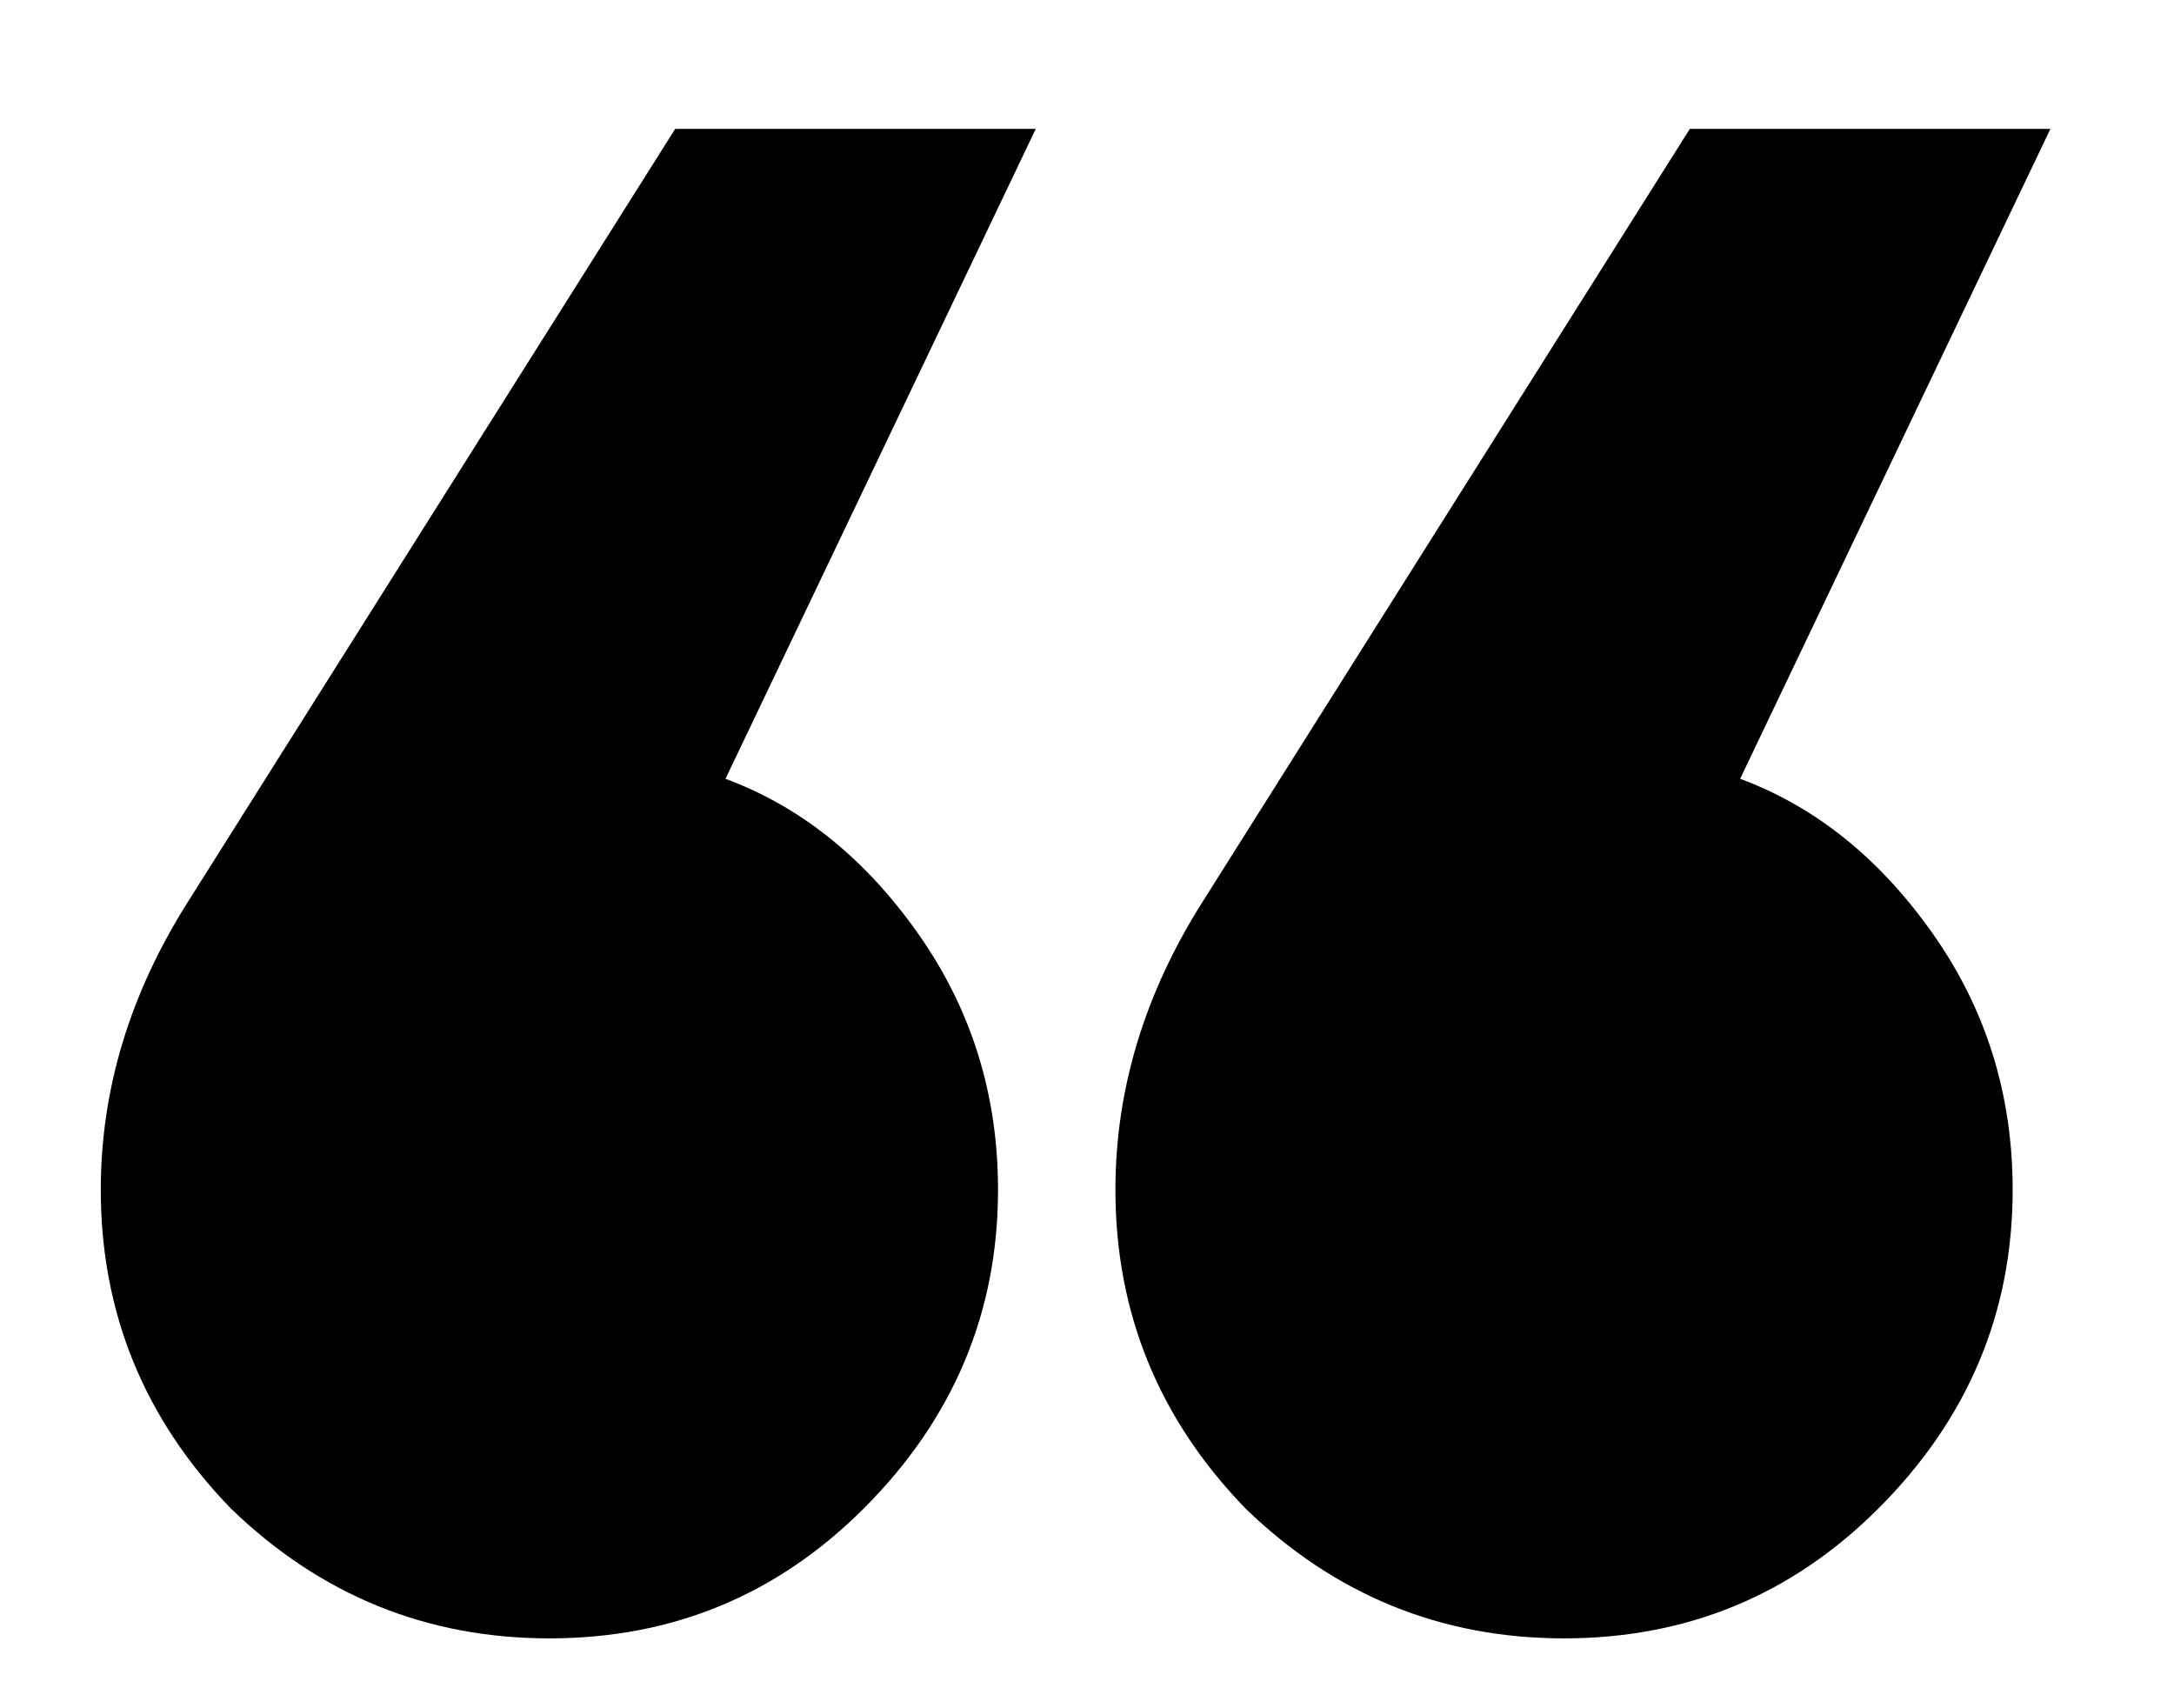<svg width="14" height="11" viewBox="0 0 14 11" fill="none" xmlns="http://www.w3.org/2000/svg">
<path d="M1.216 5.798L4.348 0.83H6.67L4.672 5.015C5.158 5.195 5.572 5.528 5.914 6.014C6.256 6.5 6.427 7.049 6.427 7.661C6.427 8.453 6.139 9.137 5.563 9.713C5.005 10.271 4.33 10.55 3.538 10.55C2.746 10.55 2.062 10.271 1.486 9.713C0.928 9.137 0.649 8.453 0.649 7.661C0.649 7.013 0.838 6.392 1.216 5.798ZM7.75 5.798L10.882 0.83H13.204L11.206 5.015C11.692 5.195 12.106 5.528 12.448 6.014C12.79 6.5 12.961 7.049 12.961 7.661C12.961 8.453 12.673 9.137 12.097 9.713C11.539 10.271 10.864 10.55 10.072 10.55C9.28 10.55 8.596 10.271 8.02 9.713C7.462 9.137 7.183 8.453 7.183 7.661C7.183 7.013 7.372 6.392 7.75 5.798Z" fill="black"/>
</svg>
